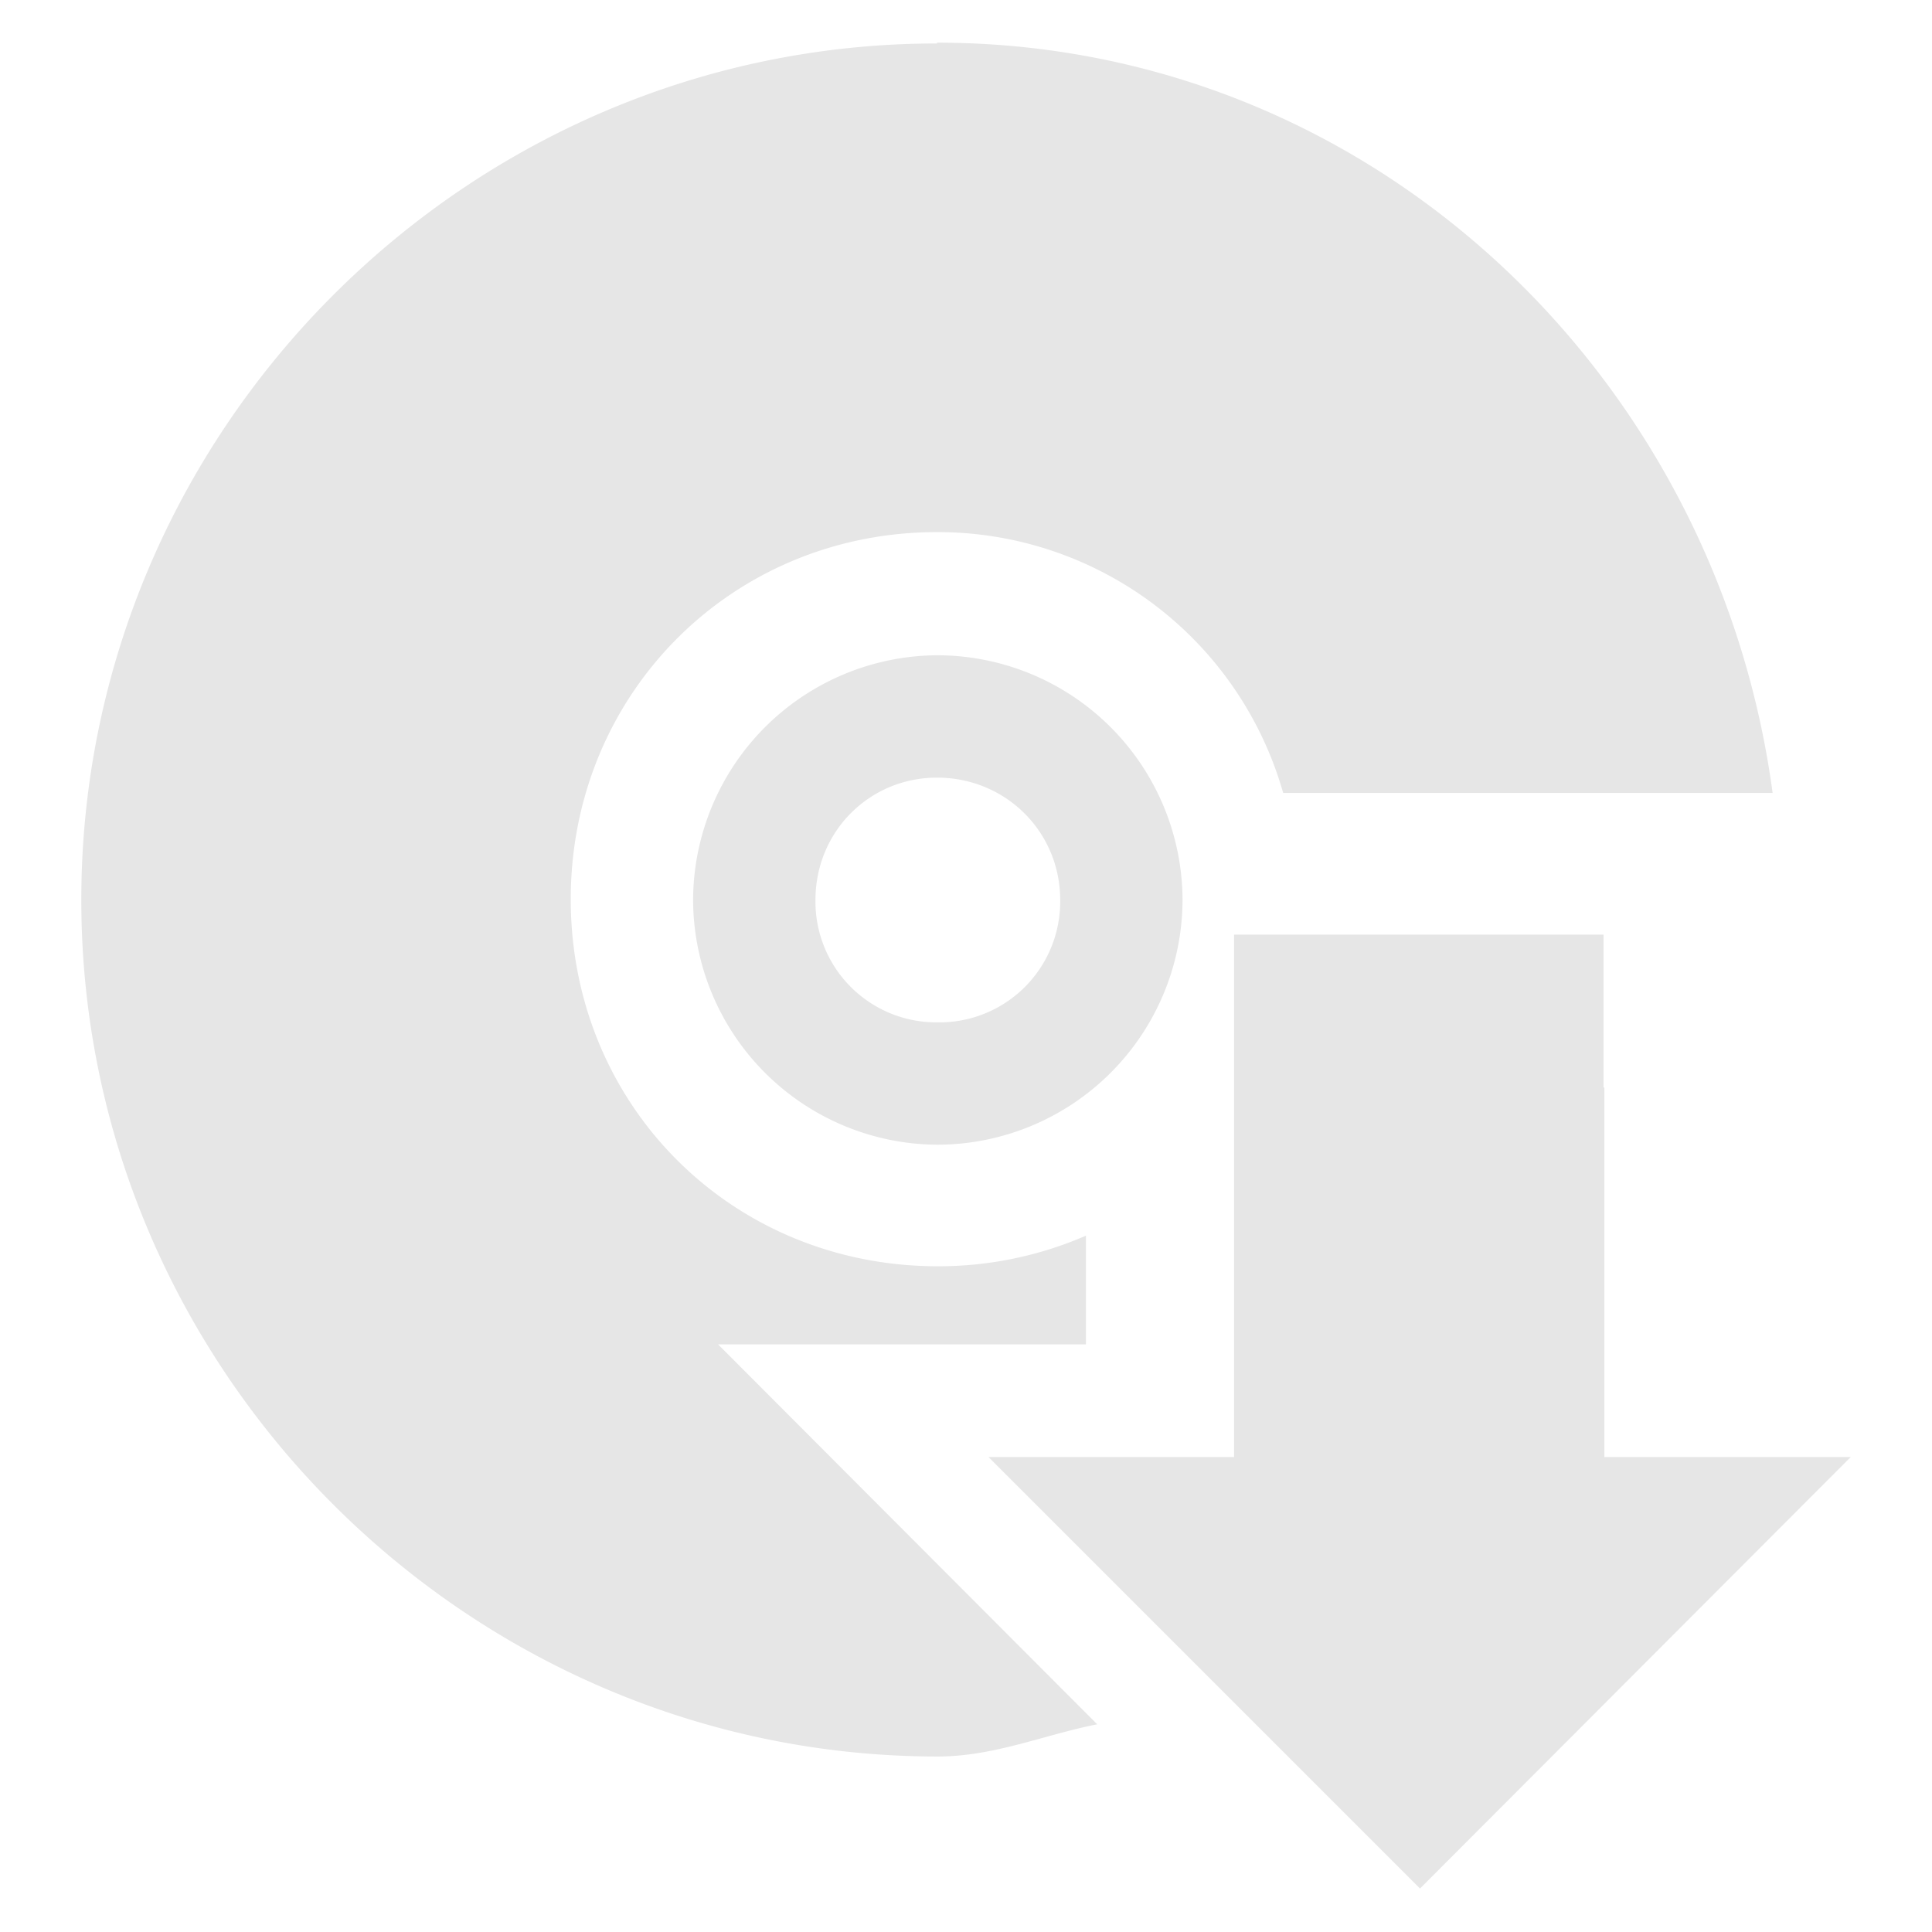 <svg xmlns="http://www.w3.org/2000/svg" width="24" height="24" id="svg7"><defs id="defs3"><style id="current-color-scheme"/></defs><path style="font-variant-ligatures:normal;font-variant-position:normal;font-variant-caps:normal;font-variant-numeric:normal;font-variant-alternates:normal;font-feature-settings:normal;text-indent:0;text-decoration-line:none;text-decoration-style:solid;text-decoration-color:#000;text-transform:none;text-orientation:mixed;shape-padding:0;isolation:auto;mix-blend-mode:normal" d="M11.64.54C5.8.54 1.01 5.34 1.01 11.18c0 5.84 4.8 10.64 10.64 10.64.7 0 1.32-.27 1.98-.4L8.92 16.7h4.57v-1.35a4.6 4.6 0 0 1-1.84.38c-2.56 0-4.56-2-4.56-4.56 0-2.55 2-4.56 4.55-4.56a4.46 4.46 0 0 1 4.3 3.24h6.08c-.7-5.2-5-9.32-10.38-9.32zm0 7.6a3.05 3.05 0 0 0-3.03 3.04 3.05 3.05 0 0 0 3.03 3.04 3.05 3.05 0 0 0 3.05-3.04 3.05 3.05 0 0 0-3.05-3.04zm0 1.52c.85 0 1.53.67 1.53 1.52a1.5 1.5 0 0 1-1.53 1.52 1.5 1.5 0 0 1-1.51-1.52c0-.85.67-1.52 1.51-1.52zm3.69 1.95v6.49h-3.05l5.36 5.36 5.35-5.36h-3.06v-4.59h-.01v-1.9z" id="path2" color="#bebebe" font-weight="400" font-family="sans-serif" white-space="normal" overflow="visible" fill="#e6e6e6" stroke-width="1.7"/></svg>

